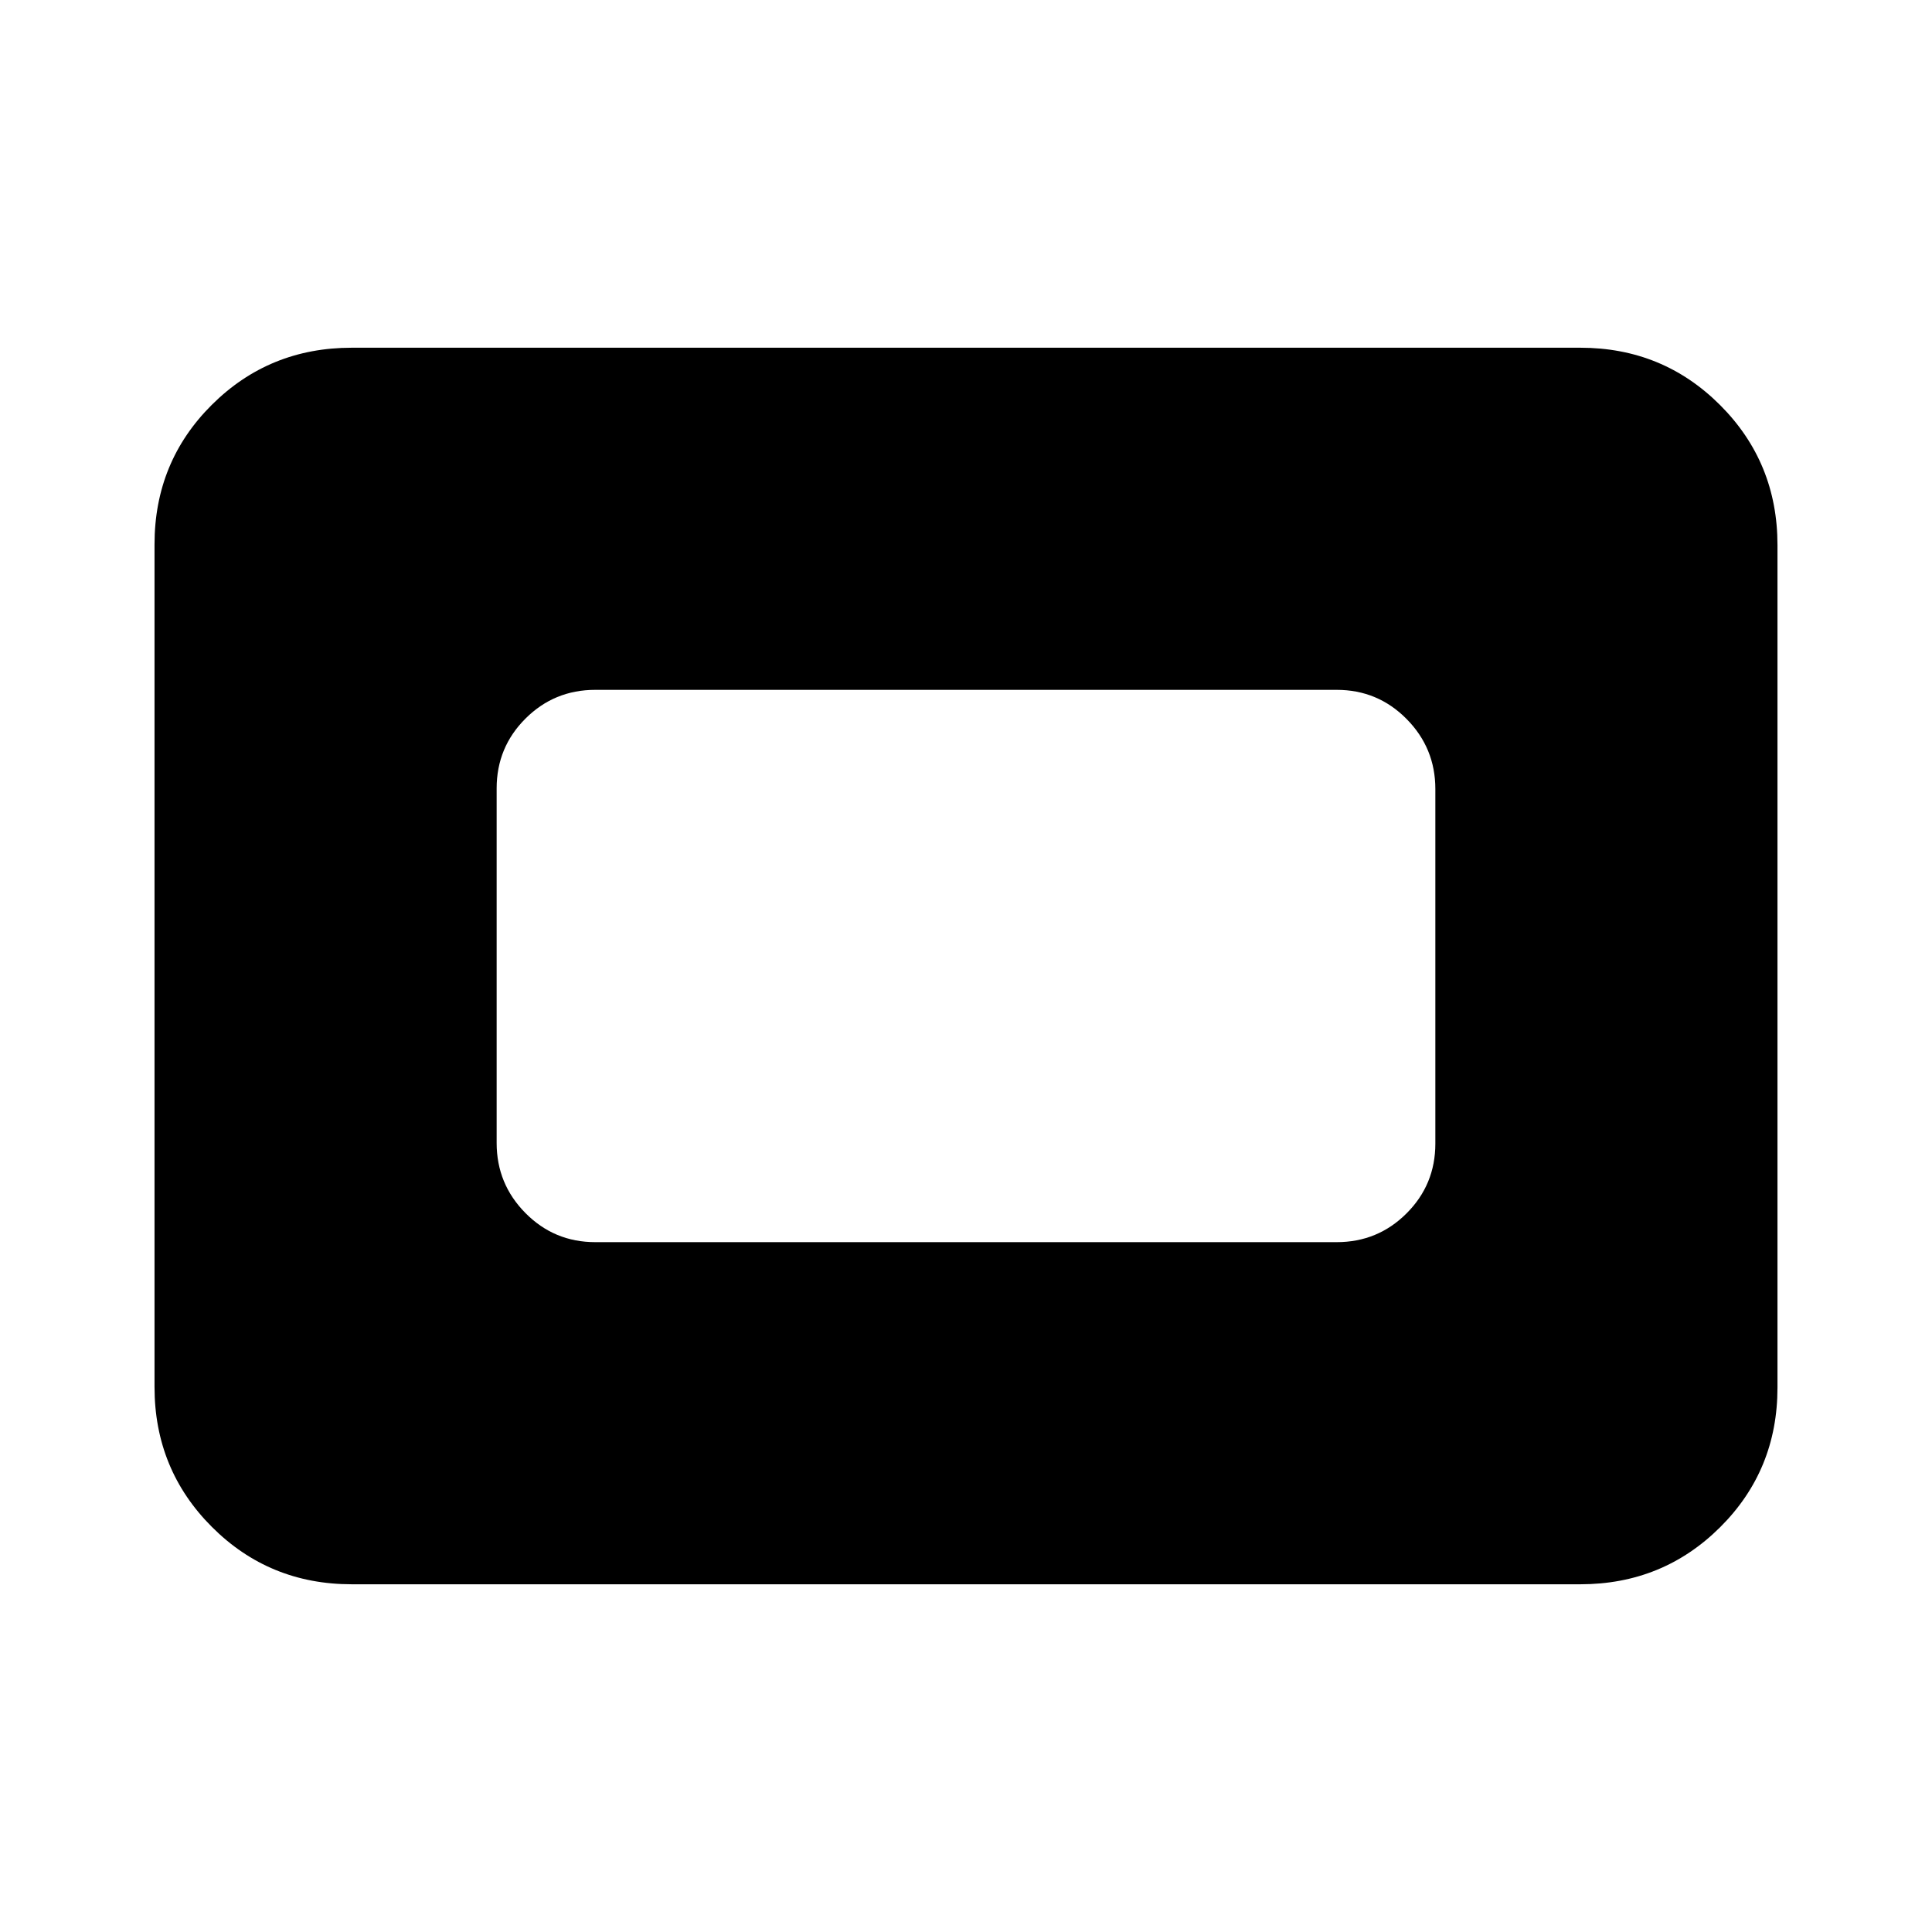 <svg xmlns="http://www.w3.org/2000/svg" height="20" viewBox="0 -960 960 960" width="20"><path d="M174.783-172.782q-41.005 0-69.503-28.51-28.498-28.51-28.498-69.531V-689.5q0-41.022 28.498-69.37 28.498-28.348 69.503-28.348h610.434q41.005 0 69.503 28.51 28.498 28.51 28.498 69.531V-270.5q0 41.022-28.498 69.37-28.498 28.348-69.503 28.348H174.783Zm121.001-170.001h368.432q20.388 0 34.694-14.295 14.307-14.295 14.307-34.665v-176.191q0-20.37-14.307-34.826-14.306-14.457-34.694-14.457H295.784q-20.388 0-34.694 14.295-14.307 14.295-14.307 34.665v176.191q0 20.37 14.307 34.826 14.306 14.457 34.694 14.457Z"/></svg>